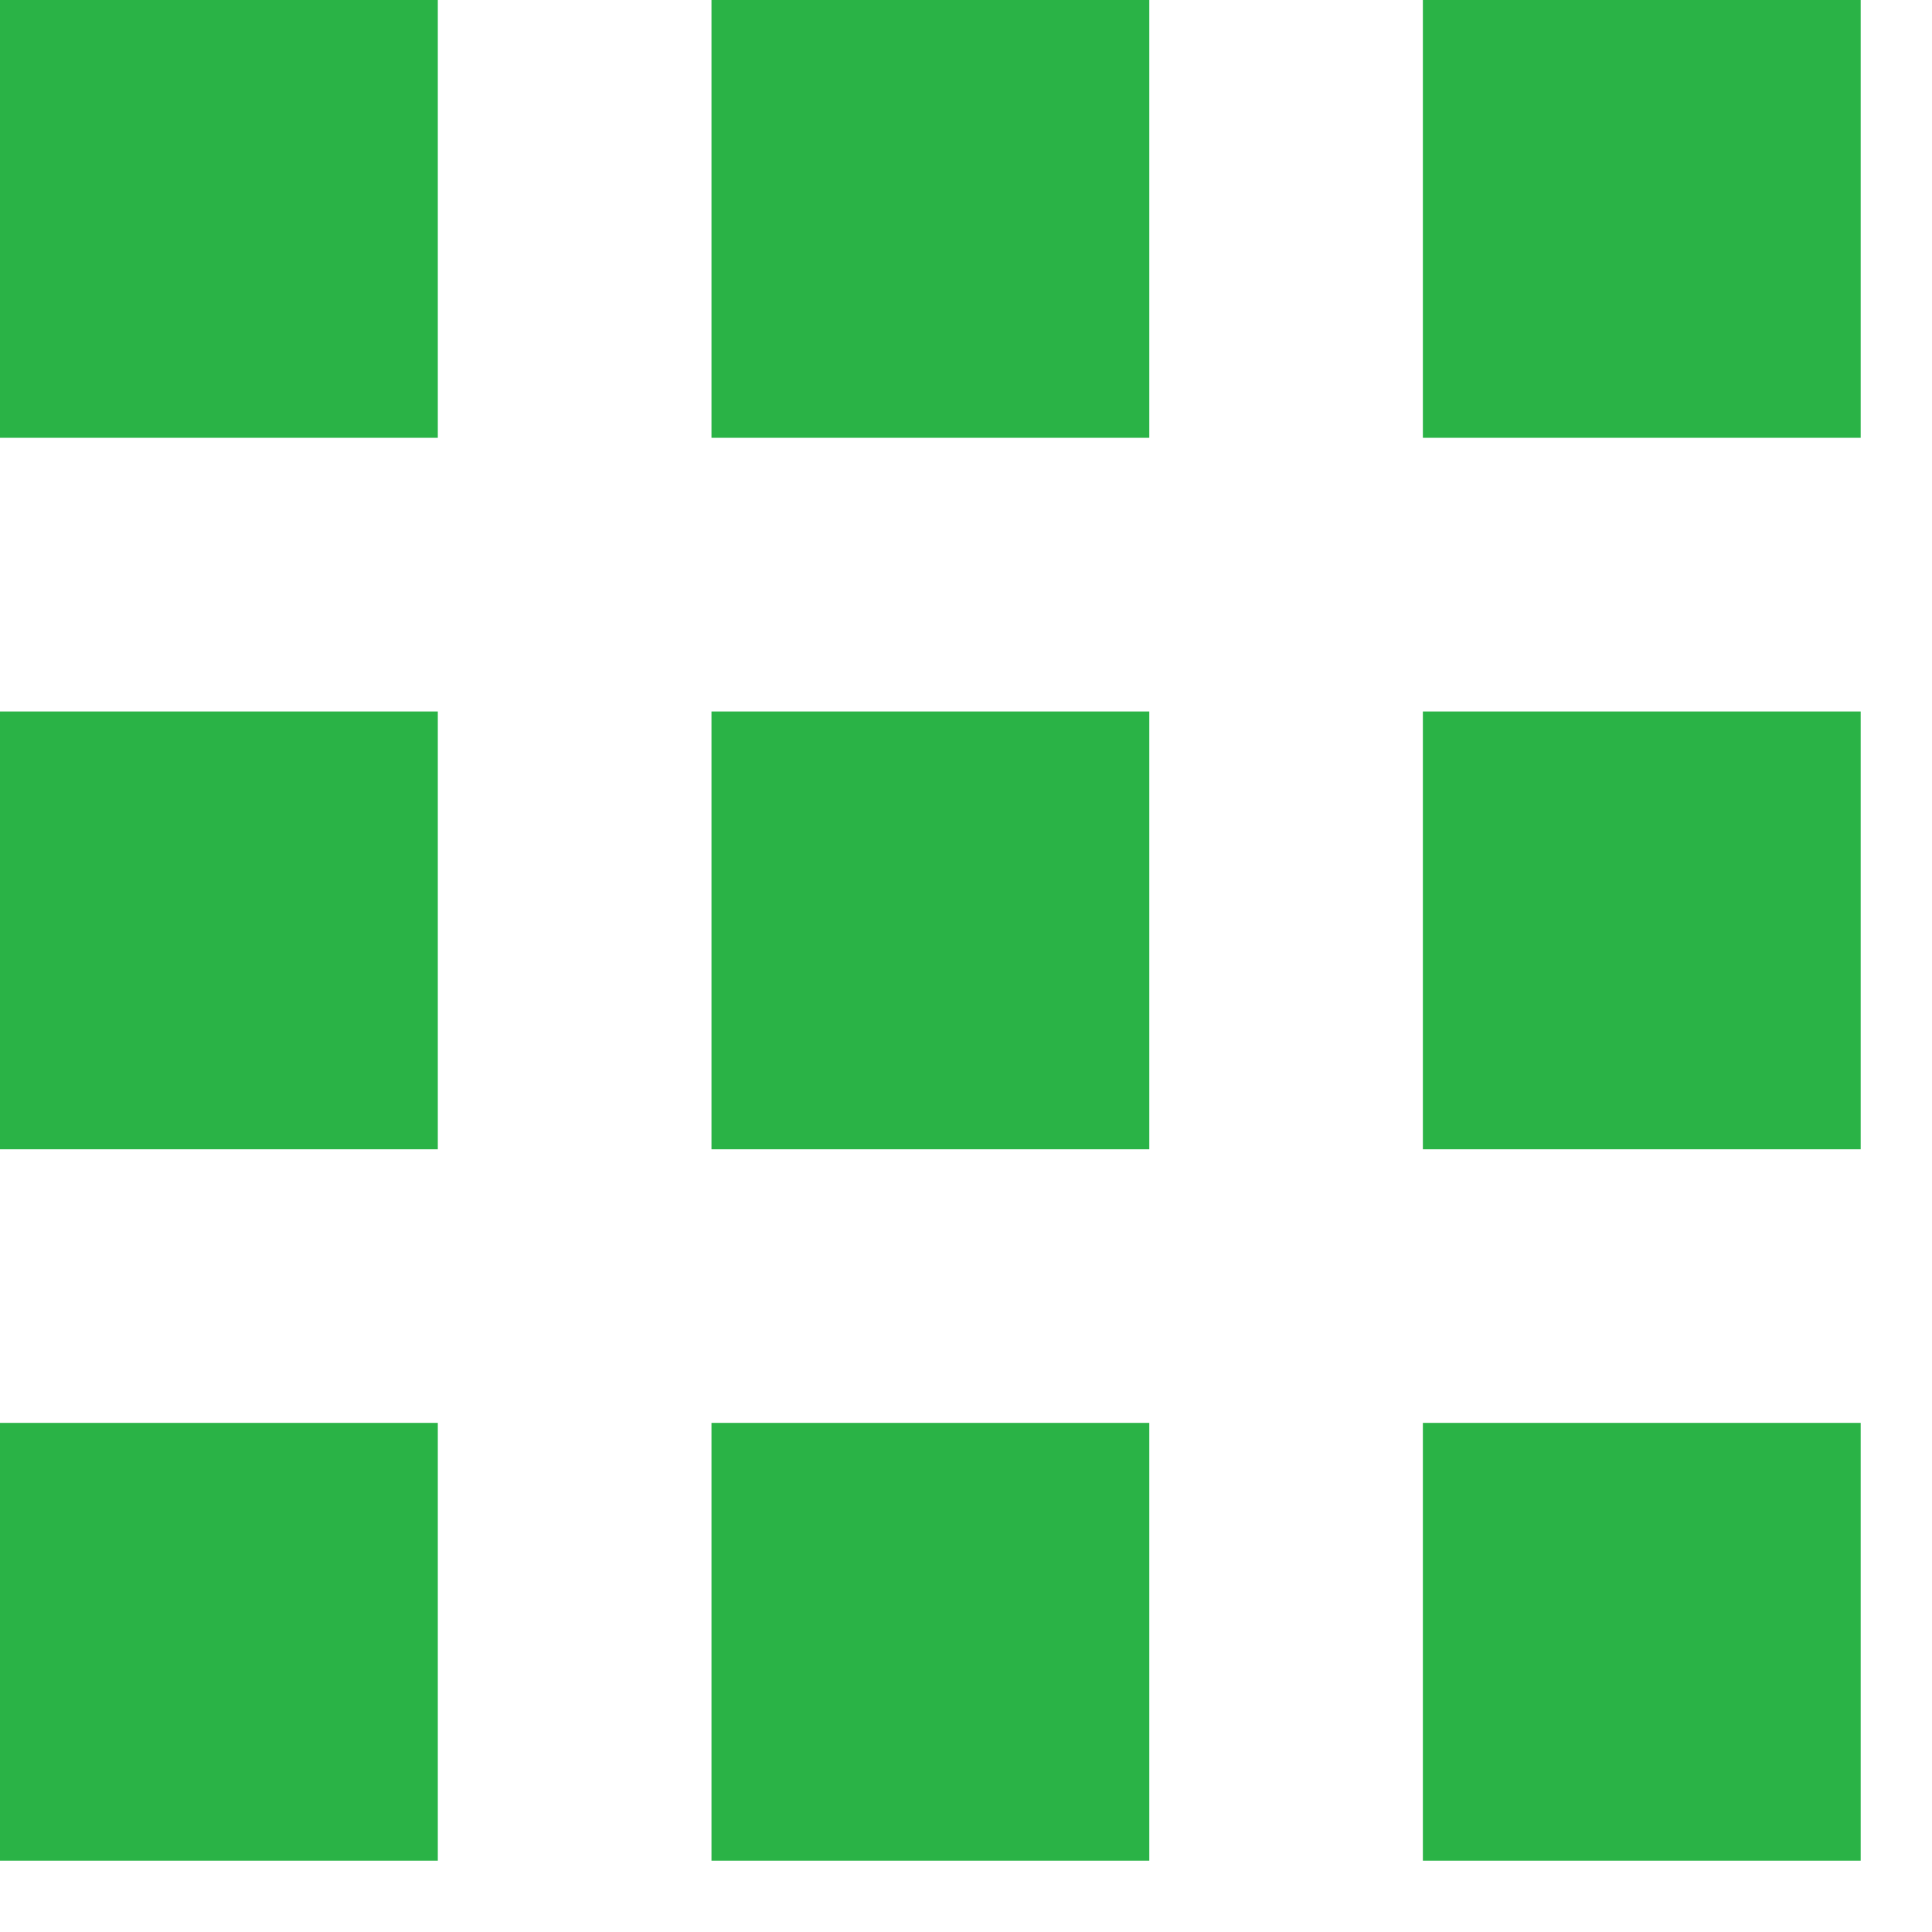 <svg width="23" height="23" viewBox="0 0 23 23" fill="none" xmlns="http://www.w3.org/2000/svg">
<path d="M0 0H5.212V5.212H0V0Z" fill="#2AB346"/>
<path d="M0 8.47H5.212V13.682H0V8.47Z" fill="#2AB346"/>
<path d="M0 16.939H5.212V22.151H0V16.939Z" fill="#2AB346"/>
<path d="M8.47 0H13.682V5.212H8.47V0Z" fill="#2AB346"/>
<path d="M8.47 8.47H13.682V13.682H8.47V8.47Z" fill="#2AB346"/>
<path d="M8.47 16.939H13.682V22.151H8.47V16.939Z" fill="#2AB346"/>
<path d="M16.939 0H22.151V5.212H16.939V0Z" fill="#2AB346"/>
<path d="M16.939 8.47H22.151V13.682H16.939V8.47Z" fill="#2AB346"/>
<path d="M16.939 16.939H22.151V22.151H16.939V16.939Z" fill="#2AB346"/>
</svg>
